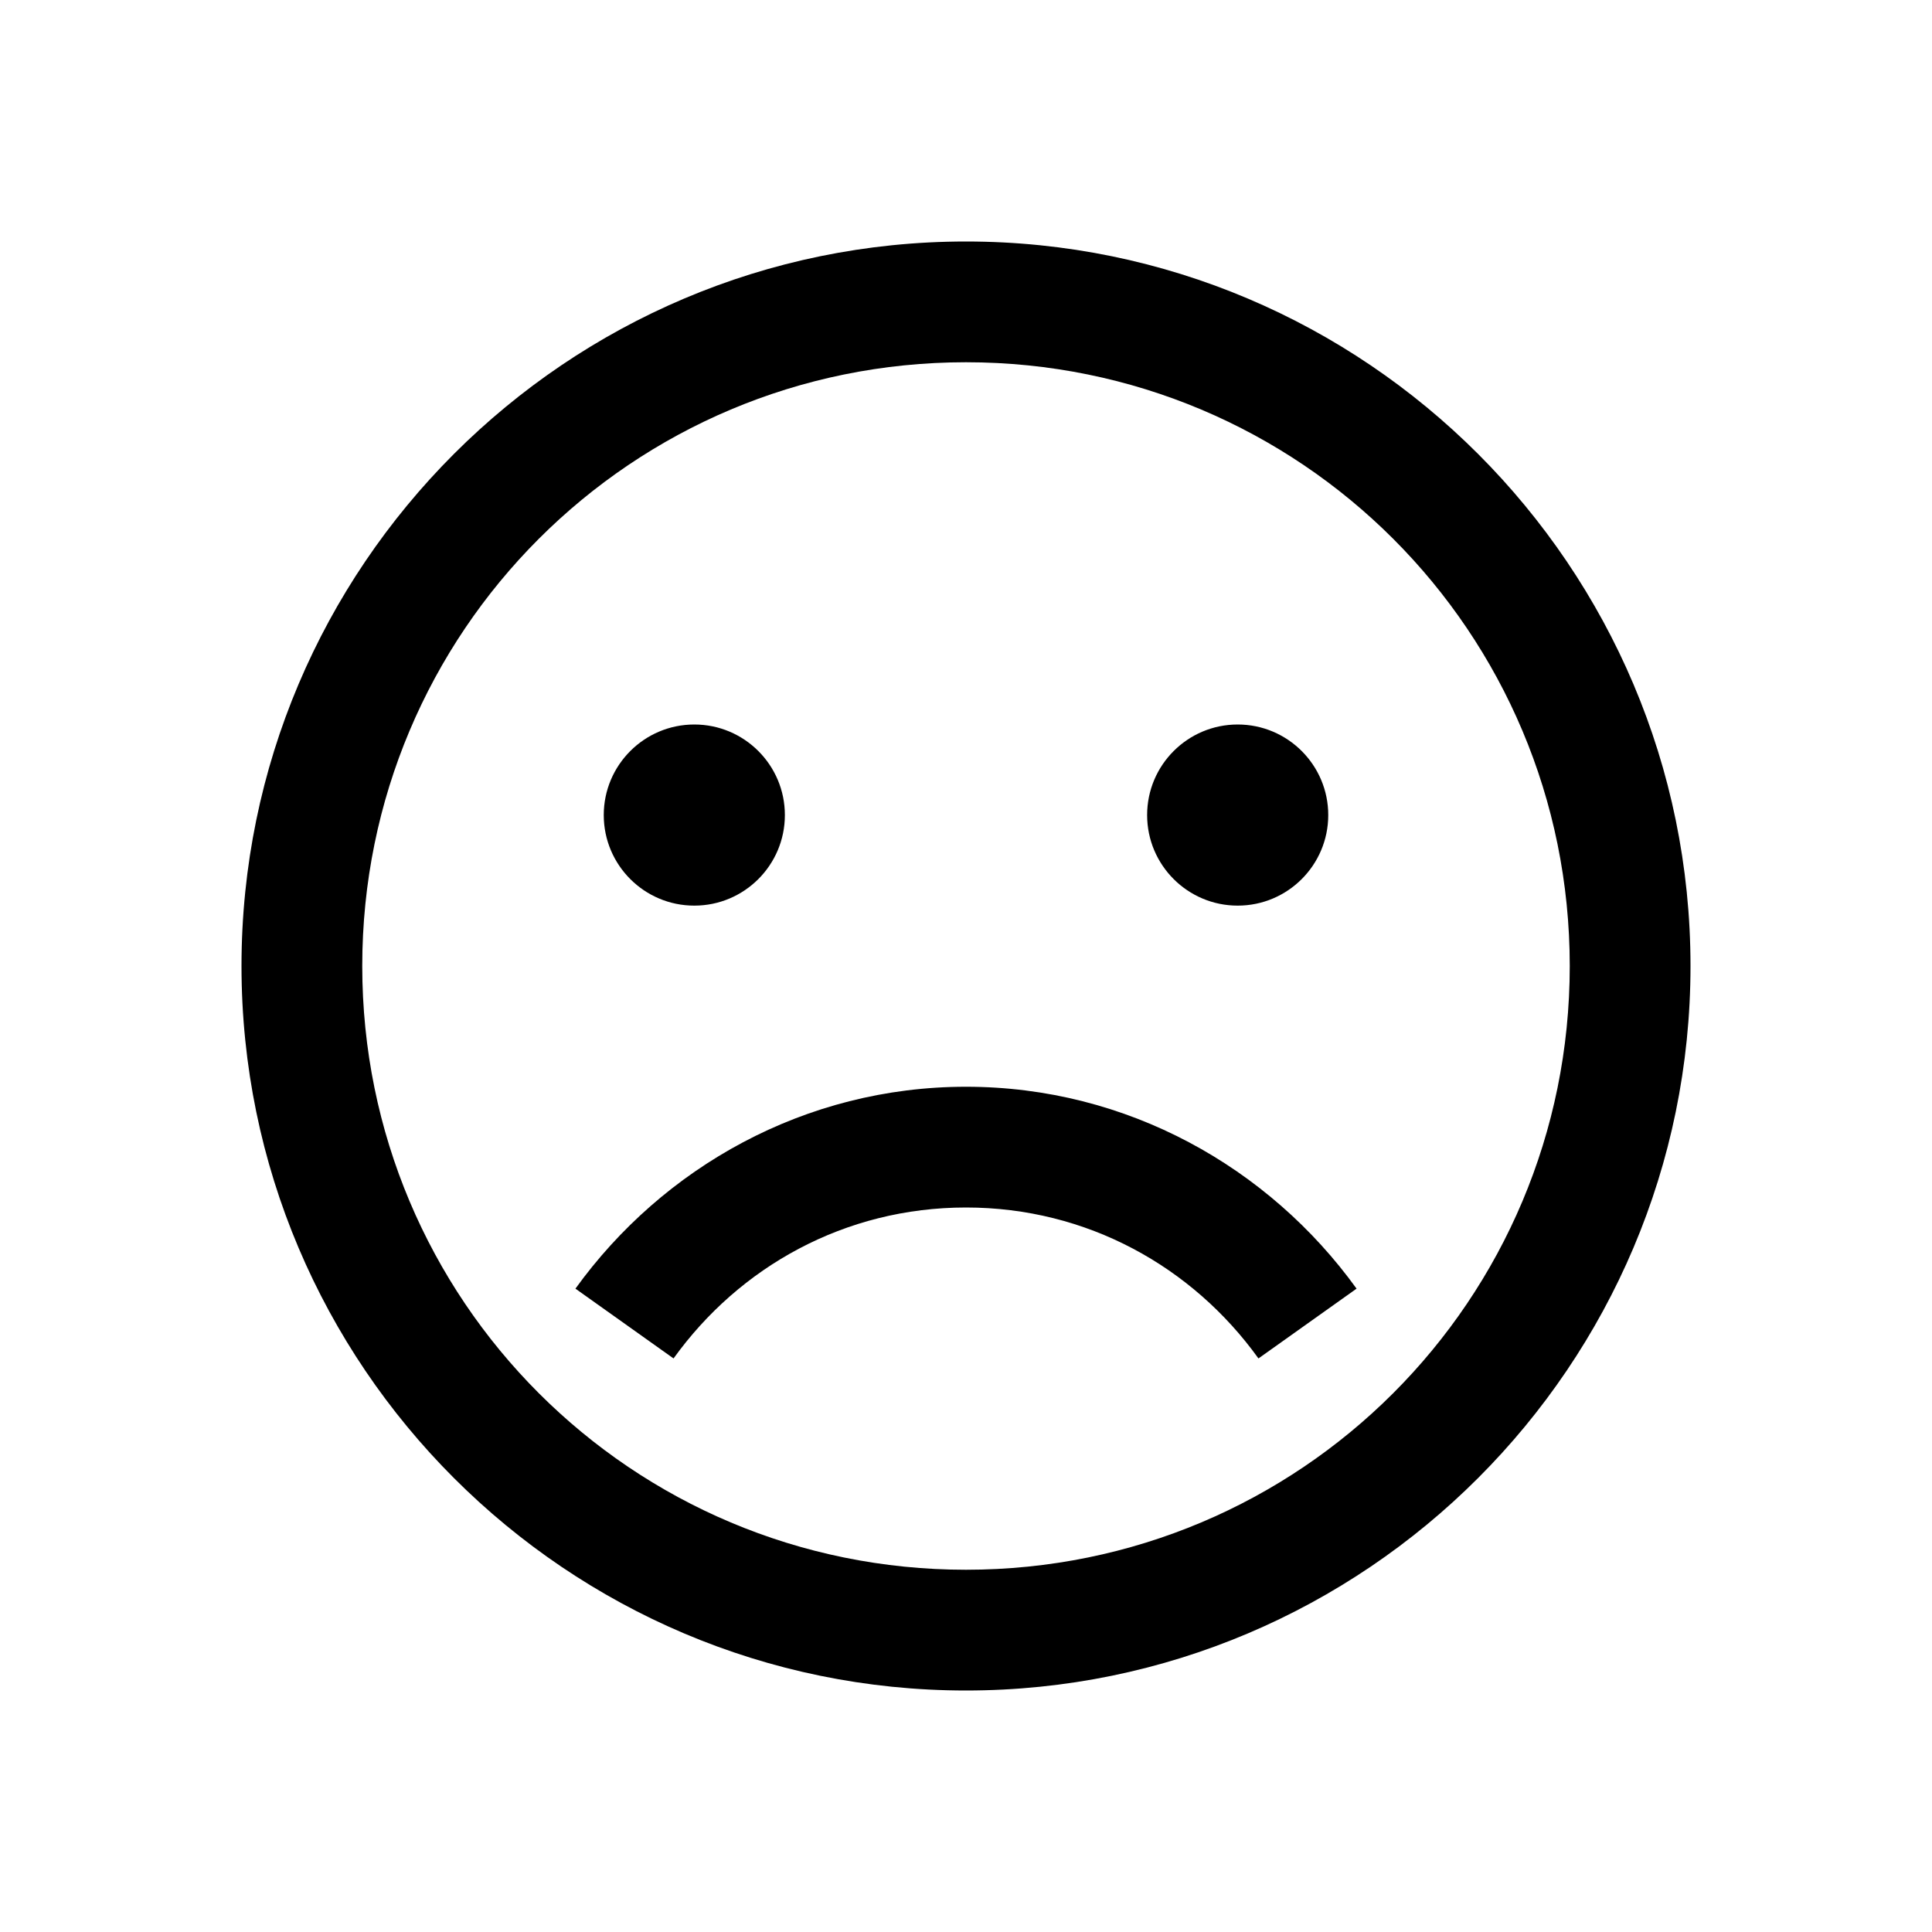 <svg width="32" height="32" viewBox="0 0 32 32" fill="none" xmlns="http://www.w3.org/2000/svg">
<g id="frown">
<path id="Vector" d="M16 4C9.383 4 4 9.383 4 16C4 22.617 9.383 28 16 28C22.617 28 28 22.617 28 16C28 9.383 22.617 4 16 4ZM16 6C21.535 6 26 10.465 26 16C26 21.535 21.535 26 16 26C10.465 26 6 21.535 6 16C6 10.465 10.465 6 16 6ZM11.5 12C10.672 12 10 12.672 10 13.5C10 14.328 10.672 15 11.5 15C12.328 15 13 14.328 13 13.5C13 12.672 12.328 12 11.5 12ZM20.5 12C19.672 12 19 12.672 19 13.5C19 14.328 19.672 15 20.5 15C21.328 15 22 14.328 22 13.5C22 12.672 21.328 12 20.5 12ZM16 18C13.332 18 10.98 19.336 9.531 21.344L11.156 22.5C12.246 20.984 13.992 20 16 20C18.008 20 19.754 20.984 20.844 22.5L22.469 21.344C21.02 19.336 18.668 18 16 18Z" fill="black"/>
</g>
</svg>
